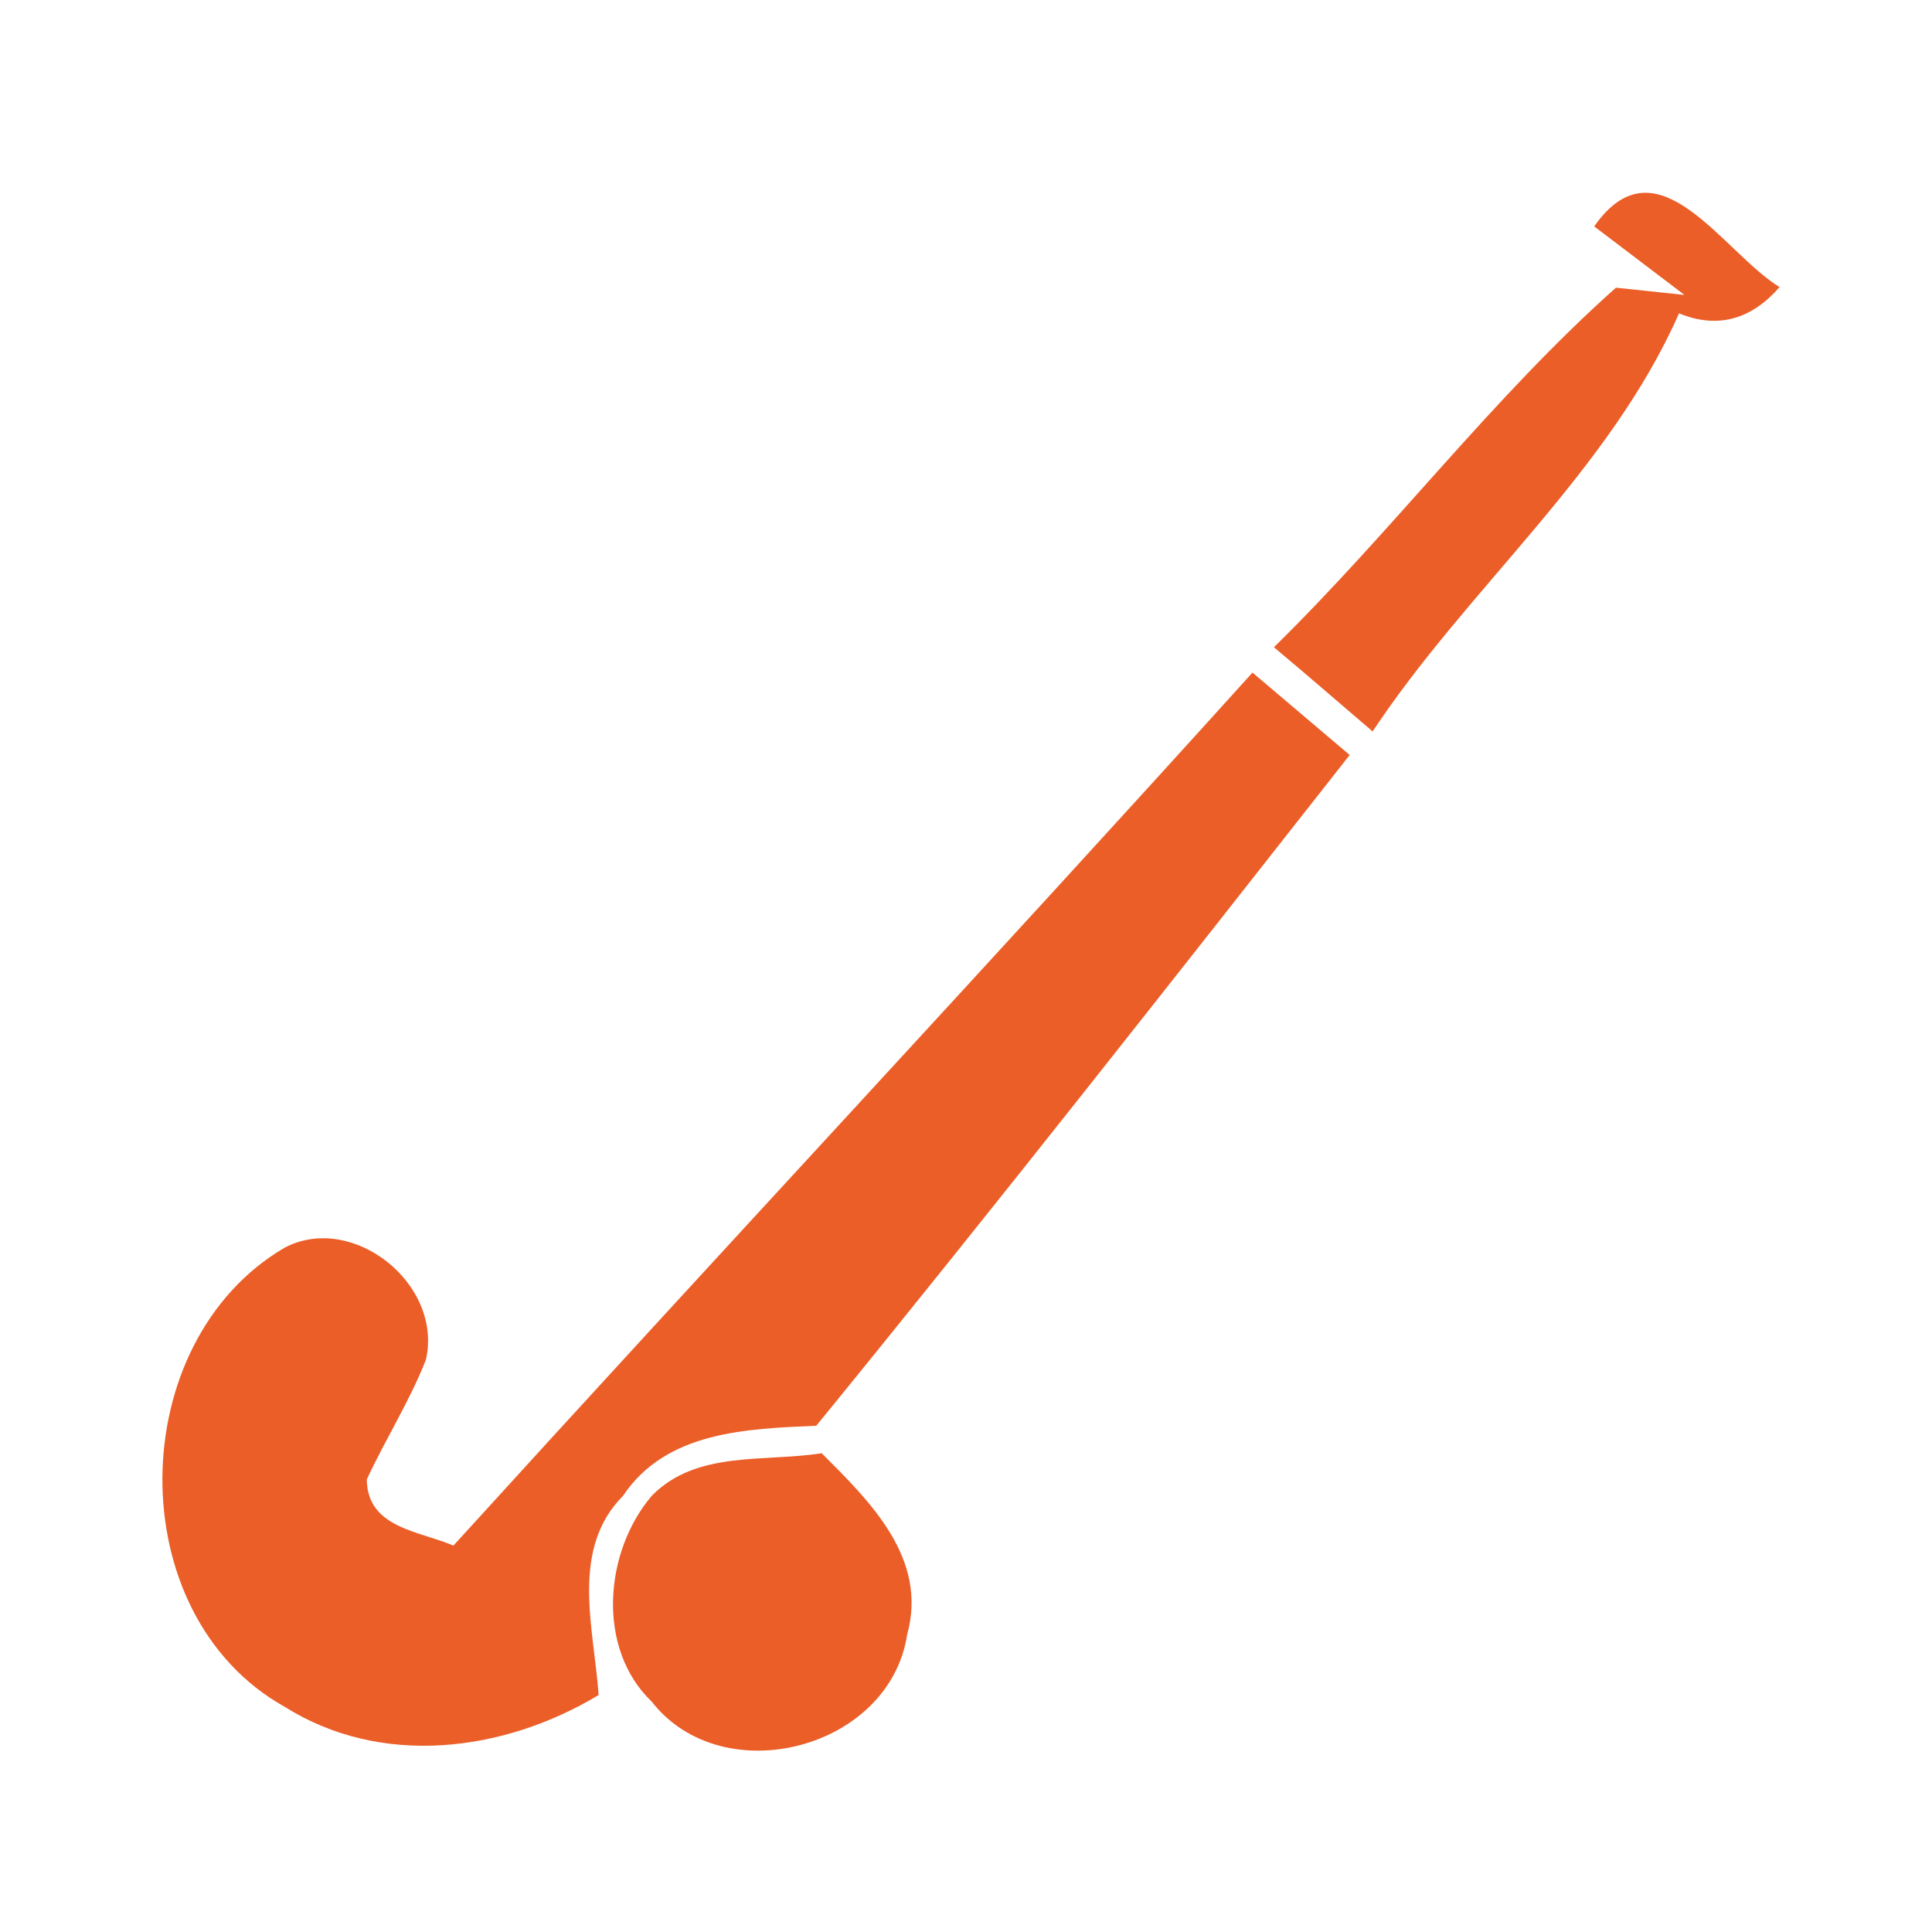 <svg xmlns="http://www.w3.org/2000/svg" width="64pt" height="64pt" viewBox="0 0 64 64" version="1.1">
<g id="#eb5e28ff">
<path fill="#eb5e28" opacity="1.00" d=" M 52.81 7.50 C 54.90 4.51 57.07 8.36 58.95 9.51 C 58.05 10.55 56.93 10.92 55.62 10.38 C 53.30 15.64 48.63 19.46 45.47 24.23 C 44.38 23.30 43.30 22.36 42.20 21.44 C 46.12 17.60 49.44 13.17 53.53 9.53 L 55.80 9.77 C 55.05 9.20 53.56 8.07 52.81 7.50 Z"/>
<path fill="#eb5e28" opacity="1.00" d=" M 15.02 51.20 C 23.81 41.53 32.73 31.98 41.49 22.28 C 42.56 23.19 43.64 24.10 44.71 25.01 C 38.86 32.45 33.02 39.90 27.04 47.23 C 24.74 47.33 22.07 47.41 20.64 49.55 C 18.87 51.33 19.68 53.95 19.83 56.15 C 16.69 58.04 12.64 58.56 9.43 56.54 C 3.96 53.48 4.10 44.45 9.43 41.33 C 11.68 40.15 14.68 42.53 14.11 45.04 C 13.57 46.42 12.77 47.67 12.15 49.01 C 12.17 50.62 13.88 50.71 15.02 51.20 Z"/>
<path fill="#eb5e28" opacity="1.00" d=" M 21.60 49.54 C 23.08 48.04 25.32 48.44 27.22 48.14 C 28.82 49.74 30.75 51.62 30.05 54.15 C 29.47 57.95 23.94 59.38 21.59 56.37 C 19.74 54.60 20.02 51.38 21.60 49.54 Z"/>
</g>
</svg>